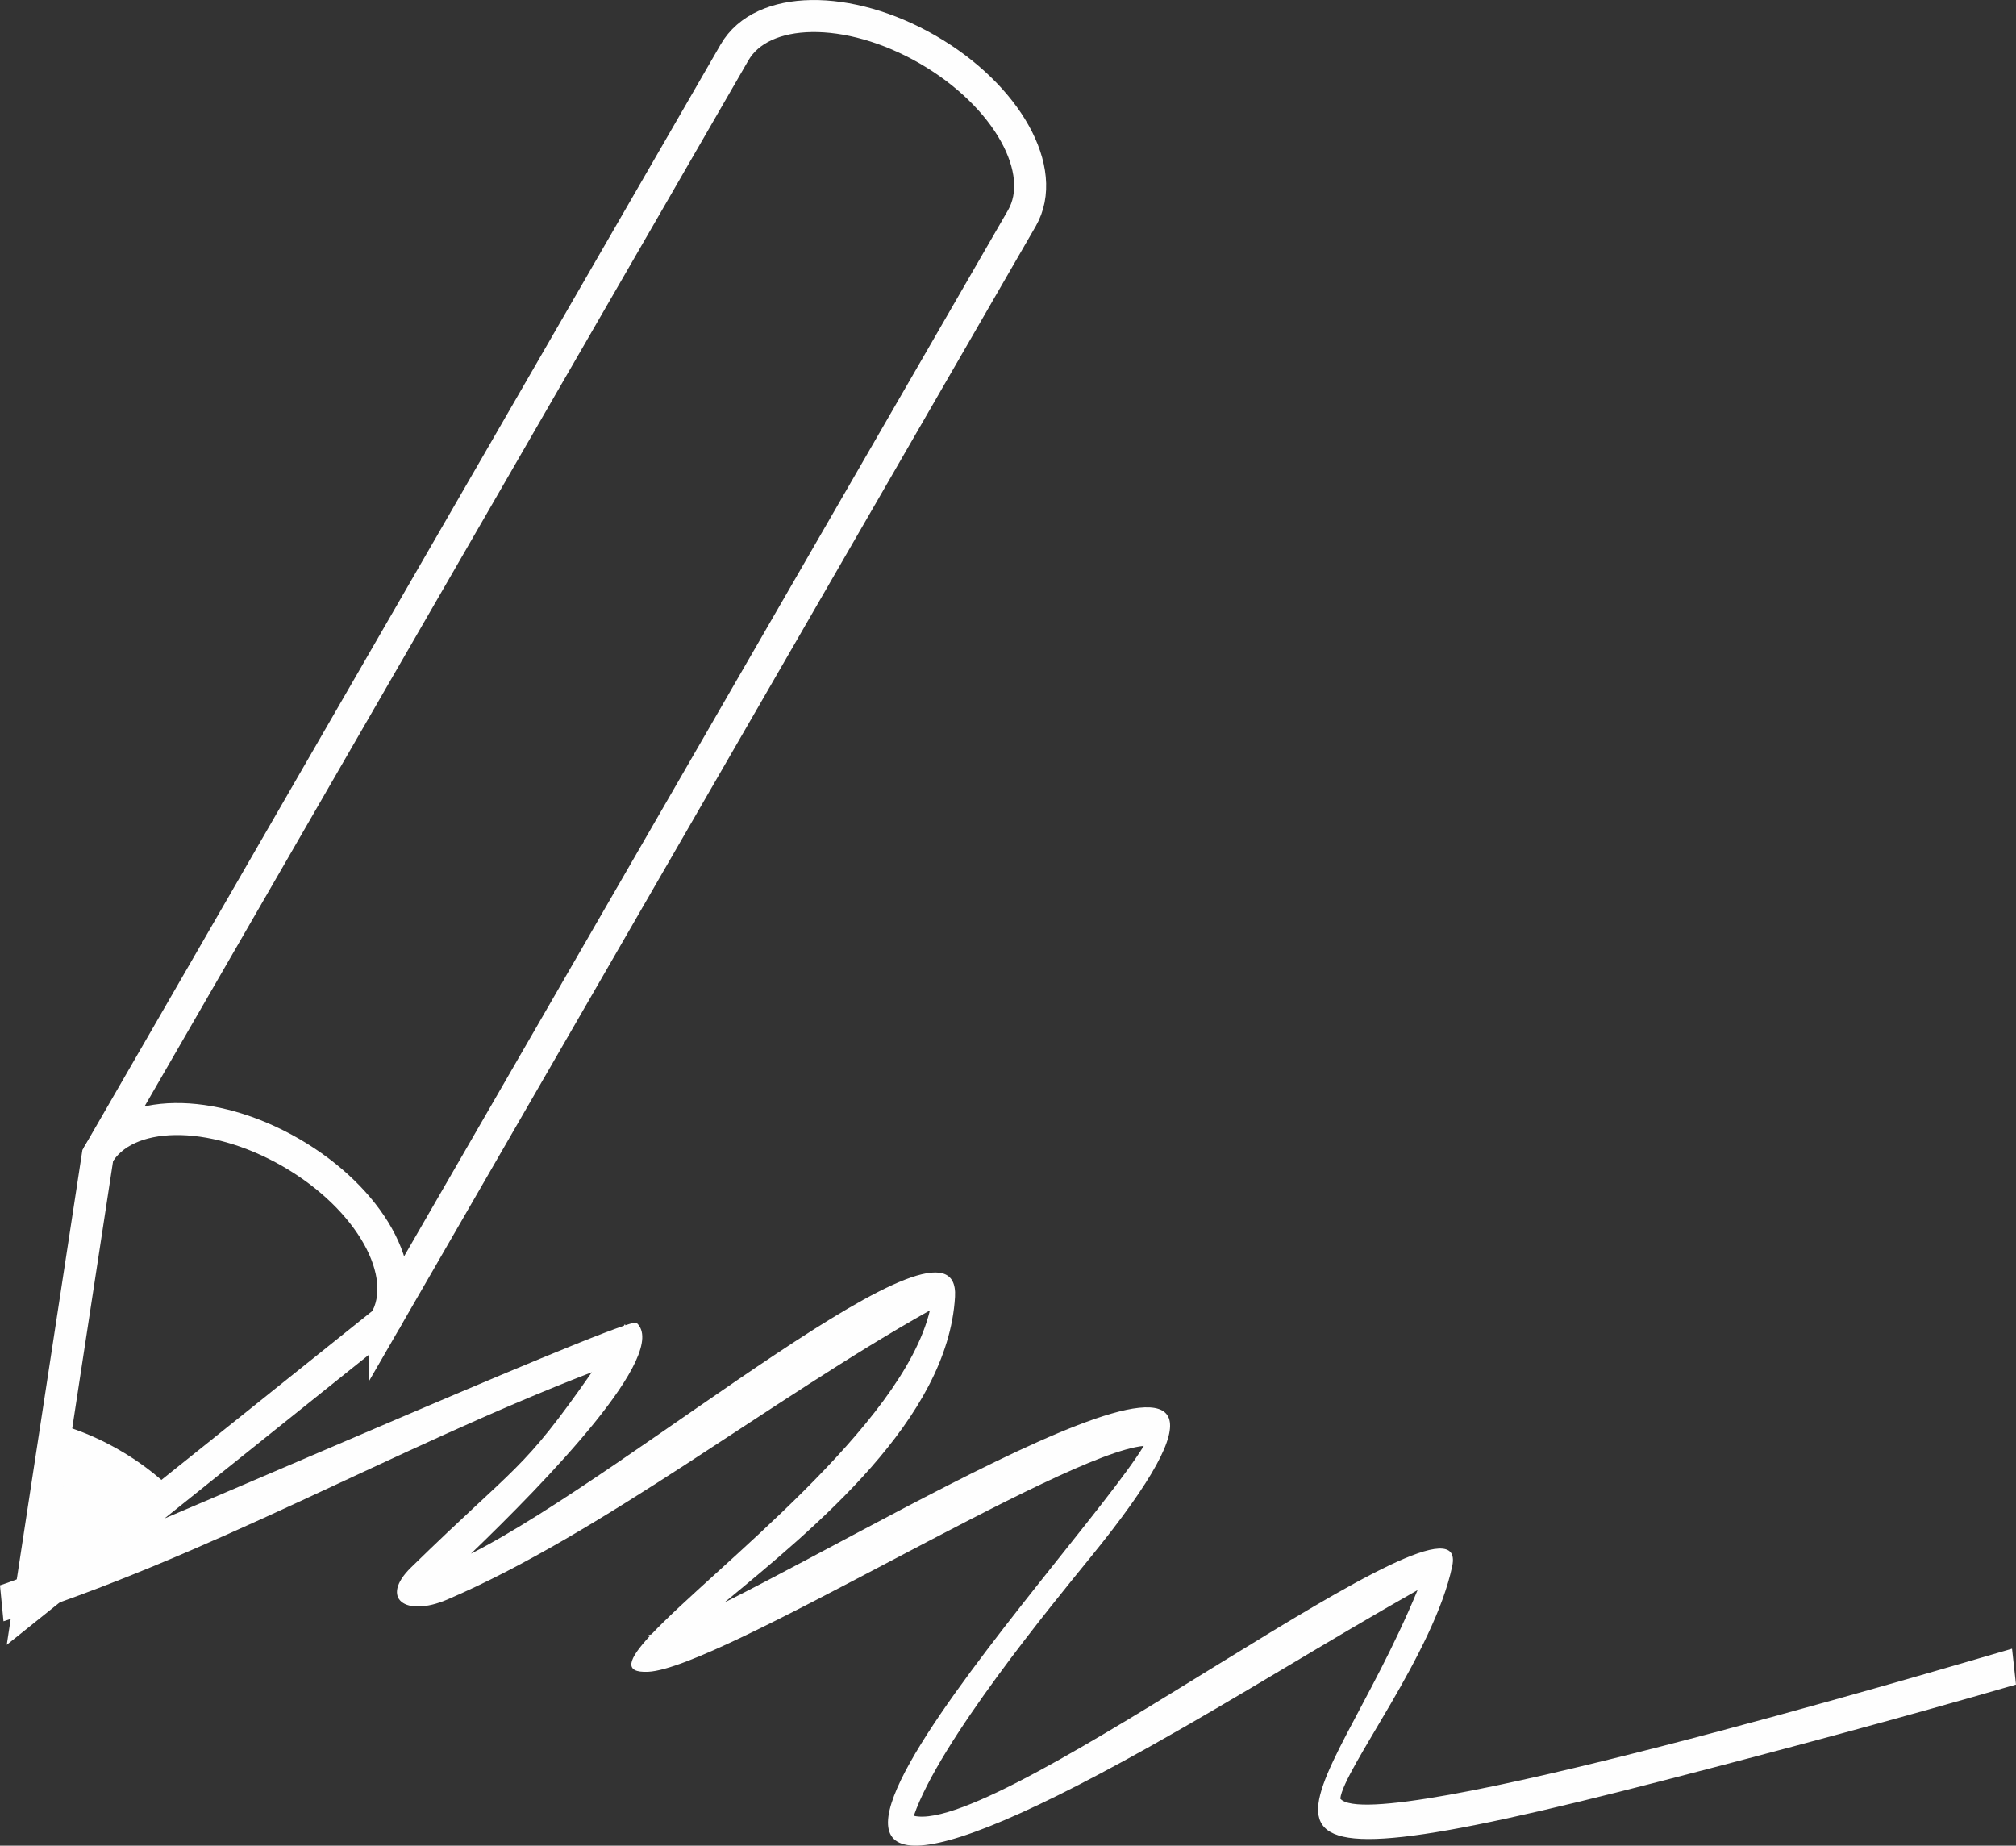 <?xml version="1.0" encoding="UTF-8"?>
<!DOCTYPE svg PUBLIC "-//W3C//DTD SVG 1.1//EN" "http://www.w3.org/Graphics/SVG/1.1/DTD/svg11.dtd">
<!-- Creator: CorelDRAW 2019 (64-Bit) -->
<svg xmlns="http://www.w3.org/2000/svg" xml:space="preserve" width="30.325mm" height="27.761mm" version="1.1" style="shape-rendering:geometricPrecision; text-rendering:geometricPrecision; image-rendering:optimizeQuality; fill-rule:evenodd; clip-rule:evenodd"
viewBox="0 0 1168.35 1069.55"
 xmlns:xlink="http://www.w3.org/1999/xlink"
 xmlns:xodm="http://www.corel.com/coreldraw/odm/2003">
 <rect x="0" y="0" width="1168.35" height="1069.55" fill="#333333" stroke="none"/>
 <defs>
  <style type="text/css">
   <![CDATA[
    .str0 {stroke:#FEFEFE;stroke-width:18.55;stroke-miterlimit:22.926}
    .fil1 {fill:none}
    .fil0 {fill:#FEFEFE}
   ]]>
  </style>
     <clipPath id="id0">
      <path d="M223.16 765.66l-206.48 165.38 39.98 -261.5 369.04 -639.19 0 0c15.85,-27.44 65.96,-28.17 111.94,-1.63 45.97,26.55 70.4,70.31 54.56,97.76l0 0 -369.04 639.19z"/>
     </clipPath>
 </defs>
 <g id="Vrstva_x0020_1">
  <g id="_2059337252448">
   <g>
    <g>
    </g>
    <g style="clip-path:url(#id0)">
     <g>
      <path class="fil0" d="M-58.64 1061.5l15.81 -219.63c15.84,-27.44 65.96,-28.17 111.94,-1.63 45.97,26.55 70.4,70.31 54.56,97.76l-182.3 123.51z"/>
     </g>
    </g>
    <path class="fil1 str0" d="M223.16 765.66l-206.48 165.38 39.98 -261.5 369.04 -639.19 0 0c15.85,-27.44 65.96,-28.17 111.94,-1.63 45.97,26.55 70.4,70.31 54.56,97.76l0 0 -369.04 639.19z"/>
    <path class="fil1 str0" d="M56.66 669.53c15.84,-27.44 65.96,-28.17 111.94,-1.63 45.97,26.55 70.4,70.31 54.56,97.76"/>
   </g>
   <g id="_2059337252256">
    <path class="fil0" d="M-0 918.68c38.67,-12.18 312.91,-134.06 361.54,-150.42l0.67 -0.98 0.18 0.7c3.83,-1.26 6.1,-1.79 6.49,-1.44 19.77,17.53 -52.62,92.13 -95.93,133.79 94.18,-47.65 284.2,-211.65 280.52,-148.82 -4.14,70.86 -81.07,133.64 -133.63,177.1 115.26,-57.56 359.68,-207.52 212.39,-26.47 -22.68,27.89 -87.88,107.11 -102.64,150.1 51.03,12.09 324.25,-203.31 312.05,-144.79 -10.5,50.41 -63.1,117.88 -64.88,134.84 18.86,22.88 346.82,-74.55 389.29,-86.89l2.29 20.78c-68.34,19.84 -135.46,37.8 -204,55.52 -287.51,74.35 -197.35,21.95 -142.81,-110.25 -51.97,29.38 -103.33,61.65 -155.35,90.75 -318.18,178.02 -42.76,-109.38 -3.32,-174.32 -47.45,4.31 -246.06,128.92 -287.17,130.89 -14.66,0.7 -11.68,-7.17 1.04,-20.85 -0.35,-0.13 -0.72,-0.23 -1.1,-0.29 0.59,-0.16 1.26,-0.37 1.9,-0.56 36.18,-38.37 145.31,-120.46 161.39,-187.73 -92.16,51.73 -190.3,129.33 -279.74,167.59 -24.35,10.41 -39.28,-0.73 -20.99,-18.59 62.39,-60.91 64.12,-54.86 104.82,-113.16 -116.04,44.77 -221.34,106.63 -340.99,144.33l-2.03 -20.86z"/>
   </g>
   <path class="fil1" d="M1.02 929.1c129.79,-35.2 246.1,-115.57 364.88,-153.25 -22.8,27.26 -12.29,37.88 -67.65,91.19 -42.3,40.74 -104.54,81.13 -13.33,36.9 50.75,-24.61 241.16,-156.49 262.34,-160.07 3.98,139.33 -398.21,327.06 12.45,127.26 242.4,-117.94 30.9,23.84 -35.58,176.31 -32.2,73.85 301.74,-146.6 311.57,-143.71 -23.14,102.88 -165.33,194.23 60.92,134.8 86.42,-22.7 185.45,-46.67 270.58,-72.75"/>
  </g>
 </g>
</svg>
